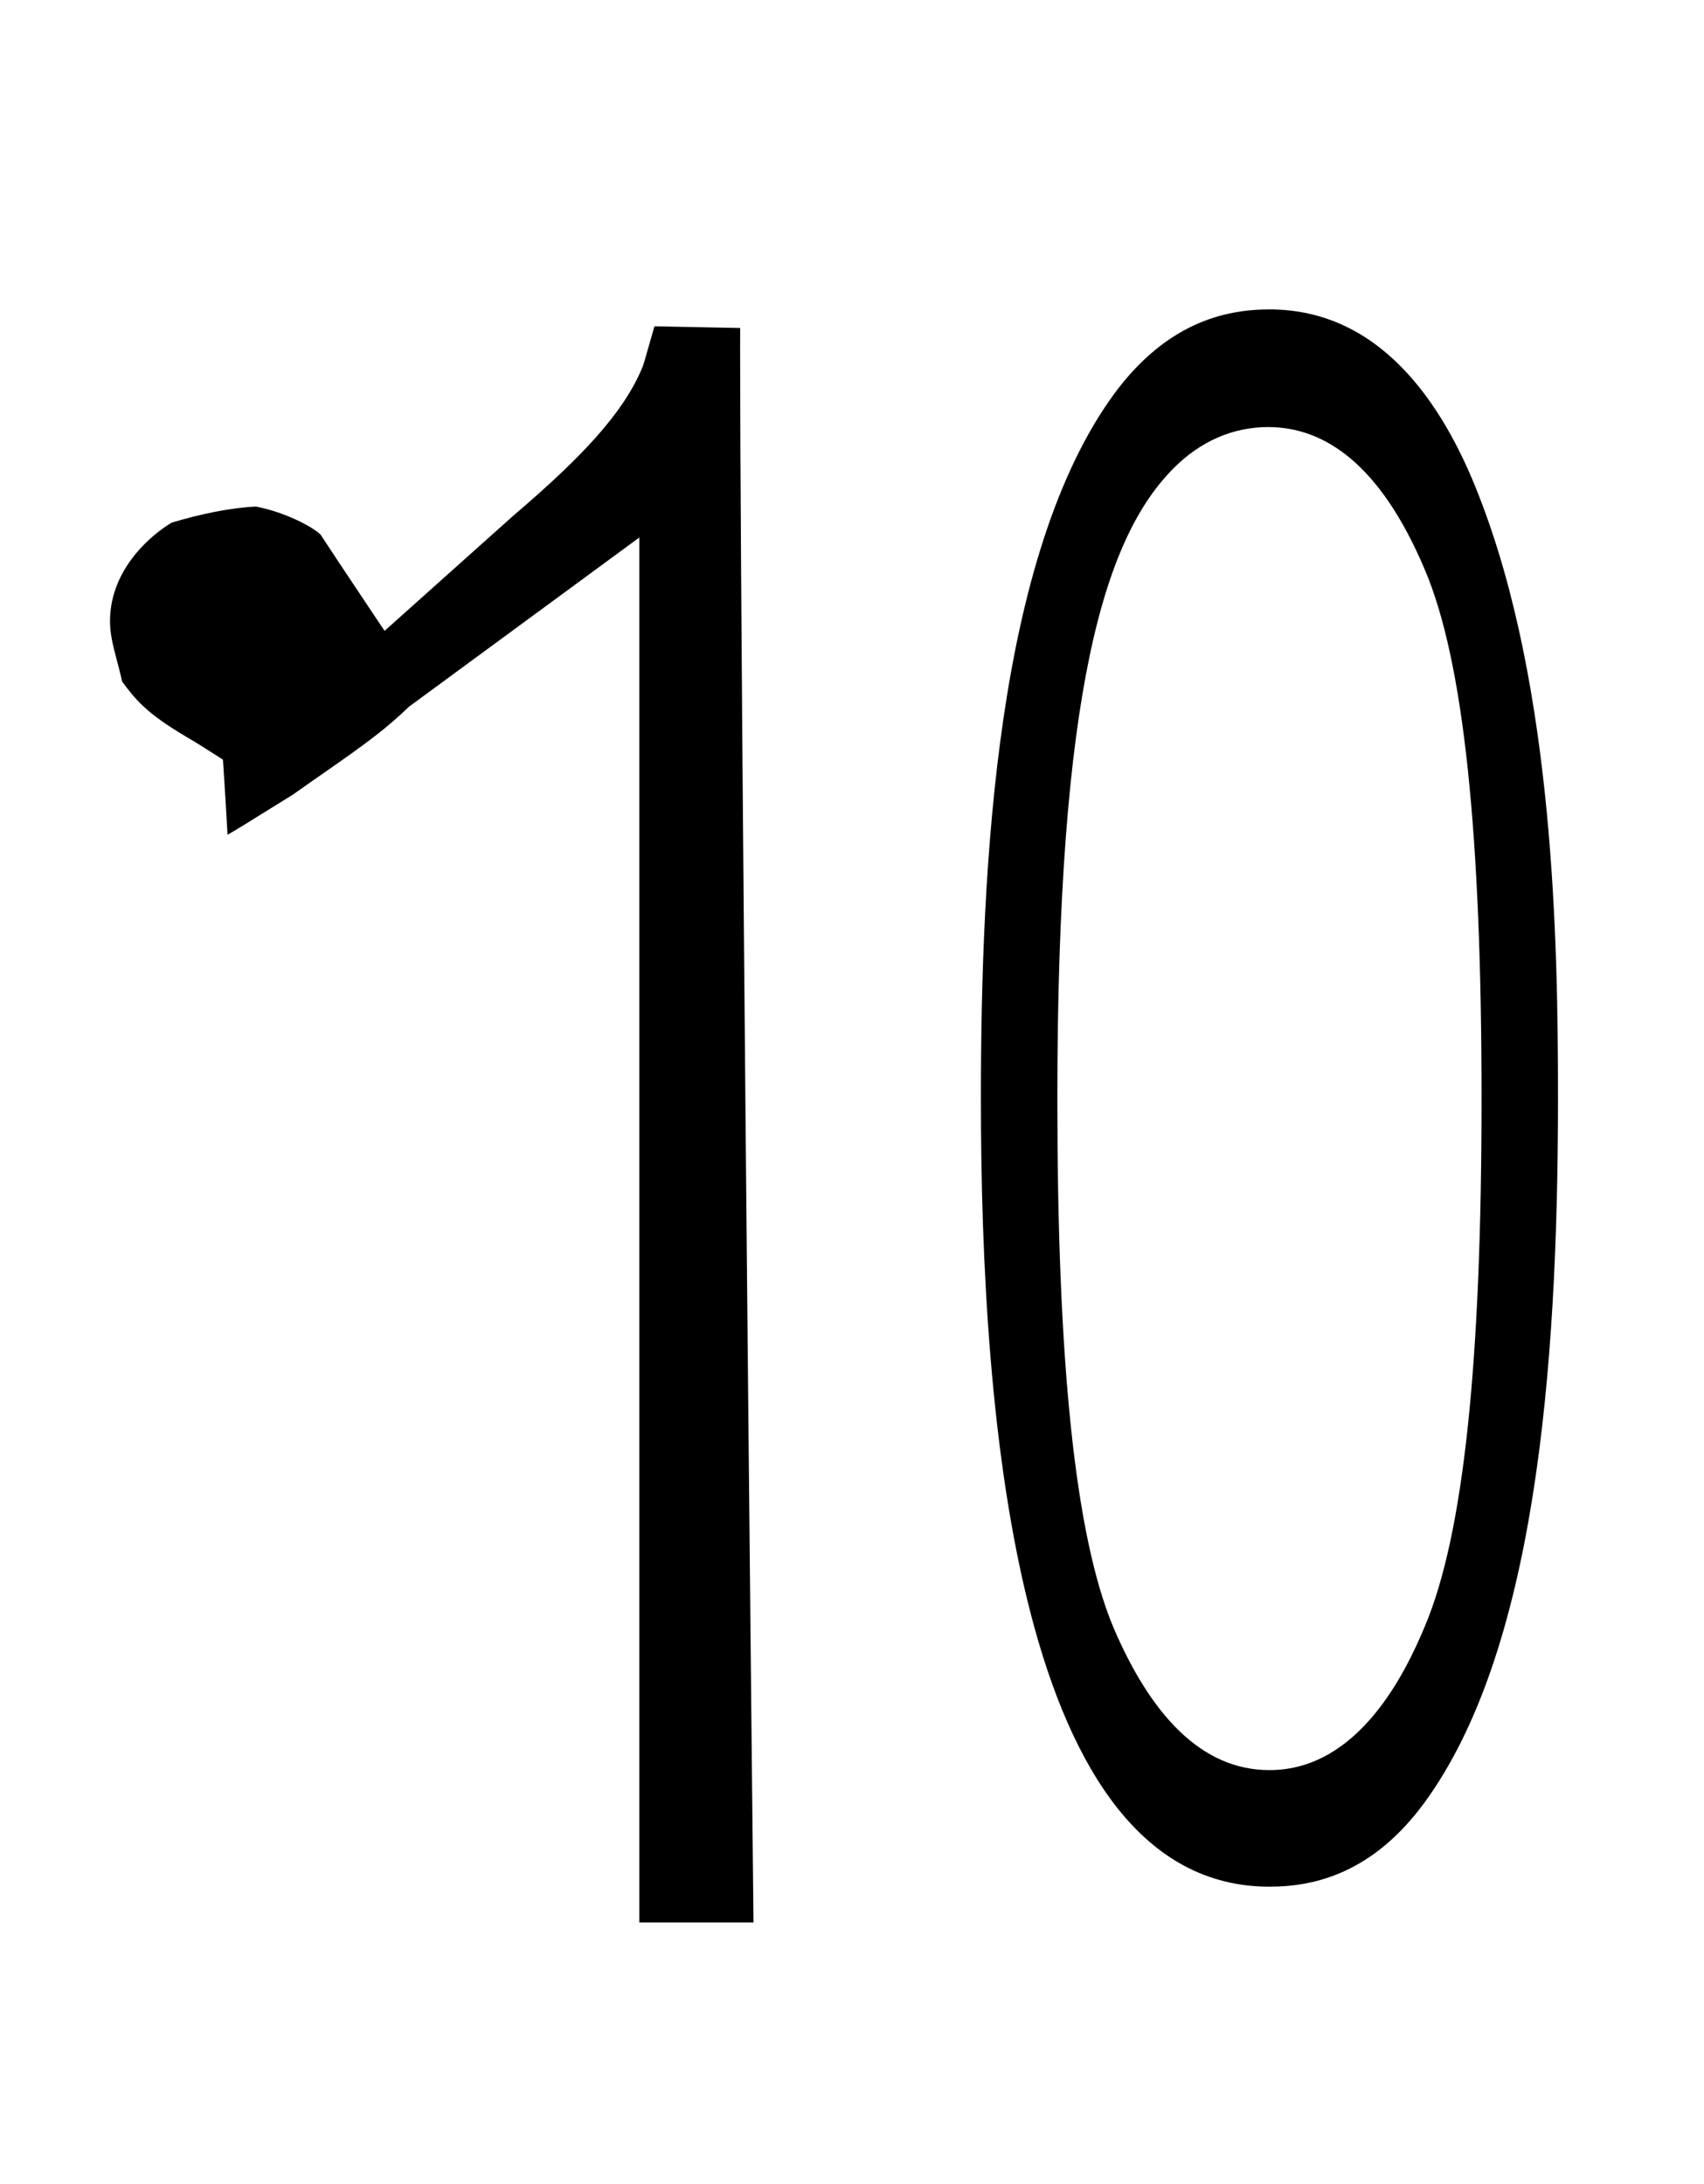 <?xml version="1.0" standalone="no"?>
<!DOCTYPE svg PUBLIC "-//W3C//DTD SVG 1.1//EN" "http://www.w3.org/Graphics/SVG/1.1/DTD/svg11.dtd" >
<svg xmlns="http://www.w3.org/2000/svg" xmlns:xlink="http://www.w3.org/1999/xlink" version="1.1" viewBox="-10 0 780 1000">
  <g transform="matrix(1 0 0 -1 0 800)">
   <path fill="currentColor"
d="M439.007 297c0 -147.995 16.831 -360.837 132.08 -360.837c21.066 0 47.525 6.485 70.987 38.537c50.135 68.632 61.092 195.603 61.092 322.3c0 71.447 -1.812 188.026 -36.172 275.966c-16.865 43.651 -46.029 85.367 -95.907 85.367
c-20.825 0 -47.258 -6.421 -71.015 -38.573c-53.78 -73.474 -61.065 -214.783 -61.065 -322.76zM474 297c0 186.178 21.363 256.775 53.33 288.741c12.102 12.102 26.842 18.719 43.162 18.719c25.69 0 51.205 -16.836 71.61 -65.052
c18.081 -42.223 26.07 -122.306 26.07 -242.408c0 -119.444 -7.988 -199.333 -26.042 -241.846c-8.623 -20.545 -29.997 -65.613 -71.044 -65.613c-31.556 0 -54.571 25.958 -71.342 65.117c-17.837 42.5 -25.745 122.569 -25.745 242.342z
M334.905 -80.219c-3.546 338.843 -6.115 631.256 -6.115 718.838c0 4.107 0.005 7.848 0.016 11.198l-39.233 0.785c-5.035 -17.621 -5.035 -17.621 -5.458 -18.648c-8.785 -21.314 -28.356 -41.767 -58.931 -67.874
l-59.154 -52.928c-9.753 14.723 -19.654 29.295 -29.312 44.111c-3.637 3.518 -16.057 10.185 -29.529 12.792c-11.792 -0.528 -25.399 -3.388 -38.605 -7.351c-7.764 -4.574 -28.23 -20.269 -28.23 -45.16
c0 -5.62 1.225 -10.637 3.146 -17.902c0.766 -2.896 1.629 -6.114 2.397 -9.704c5.978 -7.979 10.662 -14.232 29.412 -25.314c5.408 -3.195 5.408 -3.195 16.747 -10.424c1.04 -16.106 1.461 -22.642 2.099 -34.403
c4.489 2.576 4.489 2.576 30.006 18.435c4.762 3.396 9.34 6.581 13.725 9.631c19.87 13.823 28.819 20.442 39.424 30.645l105.329 77.384v-634.109h52.269z" />
  </g>

</svg>
